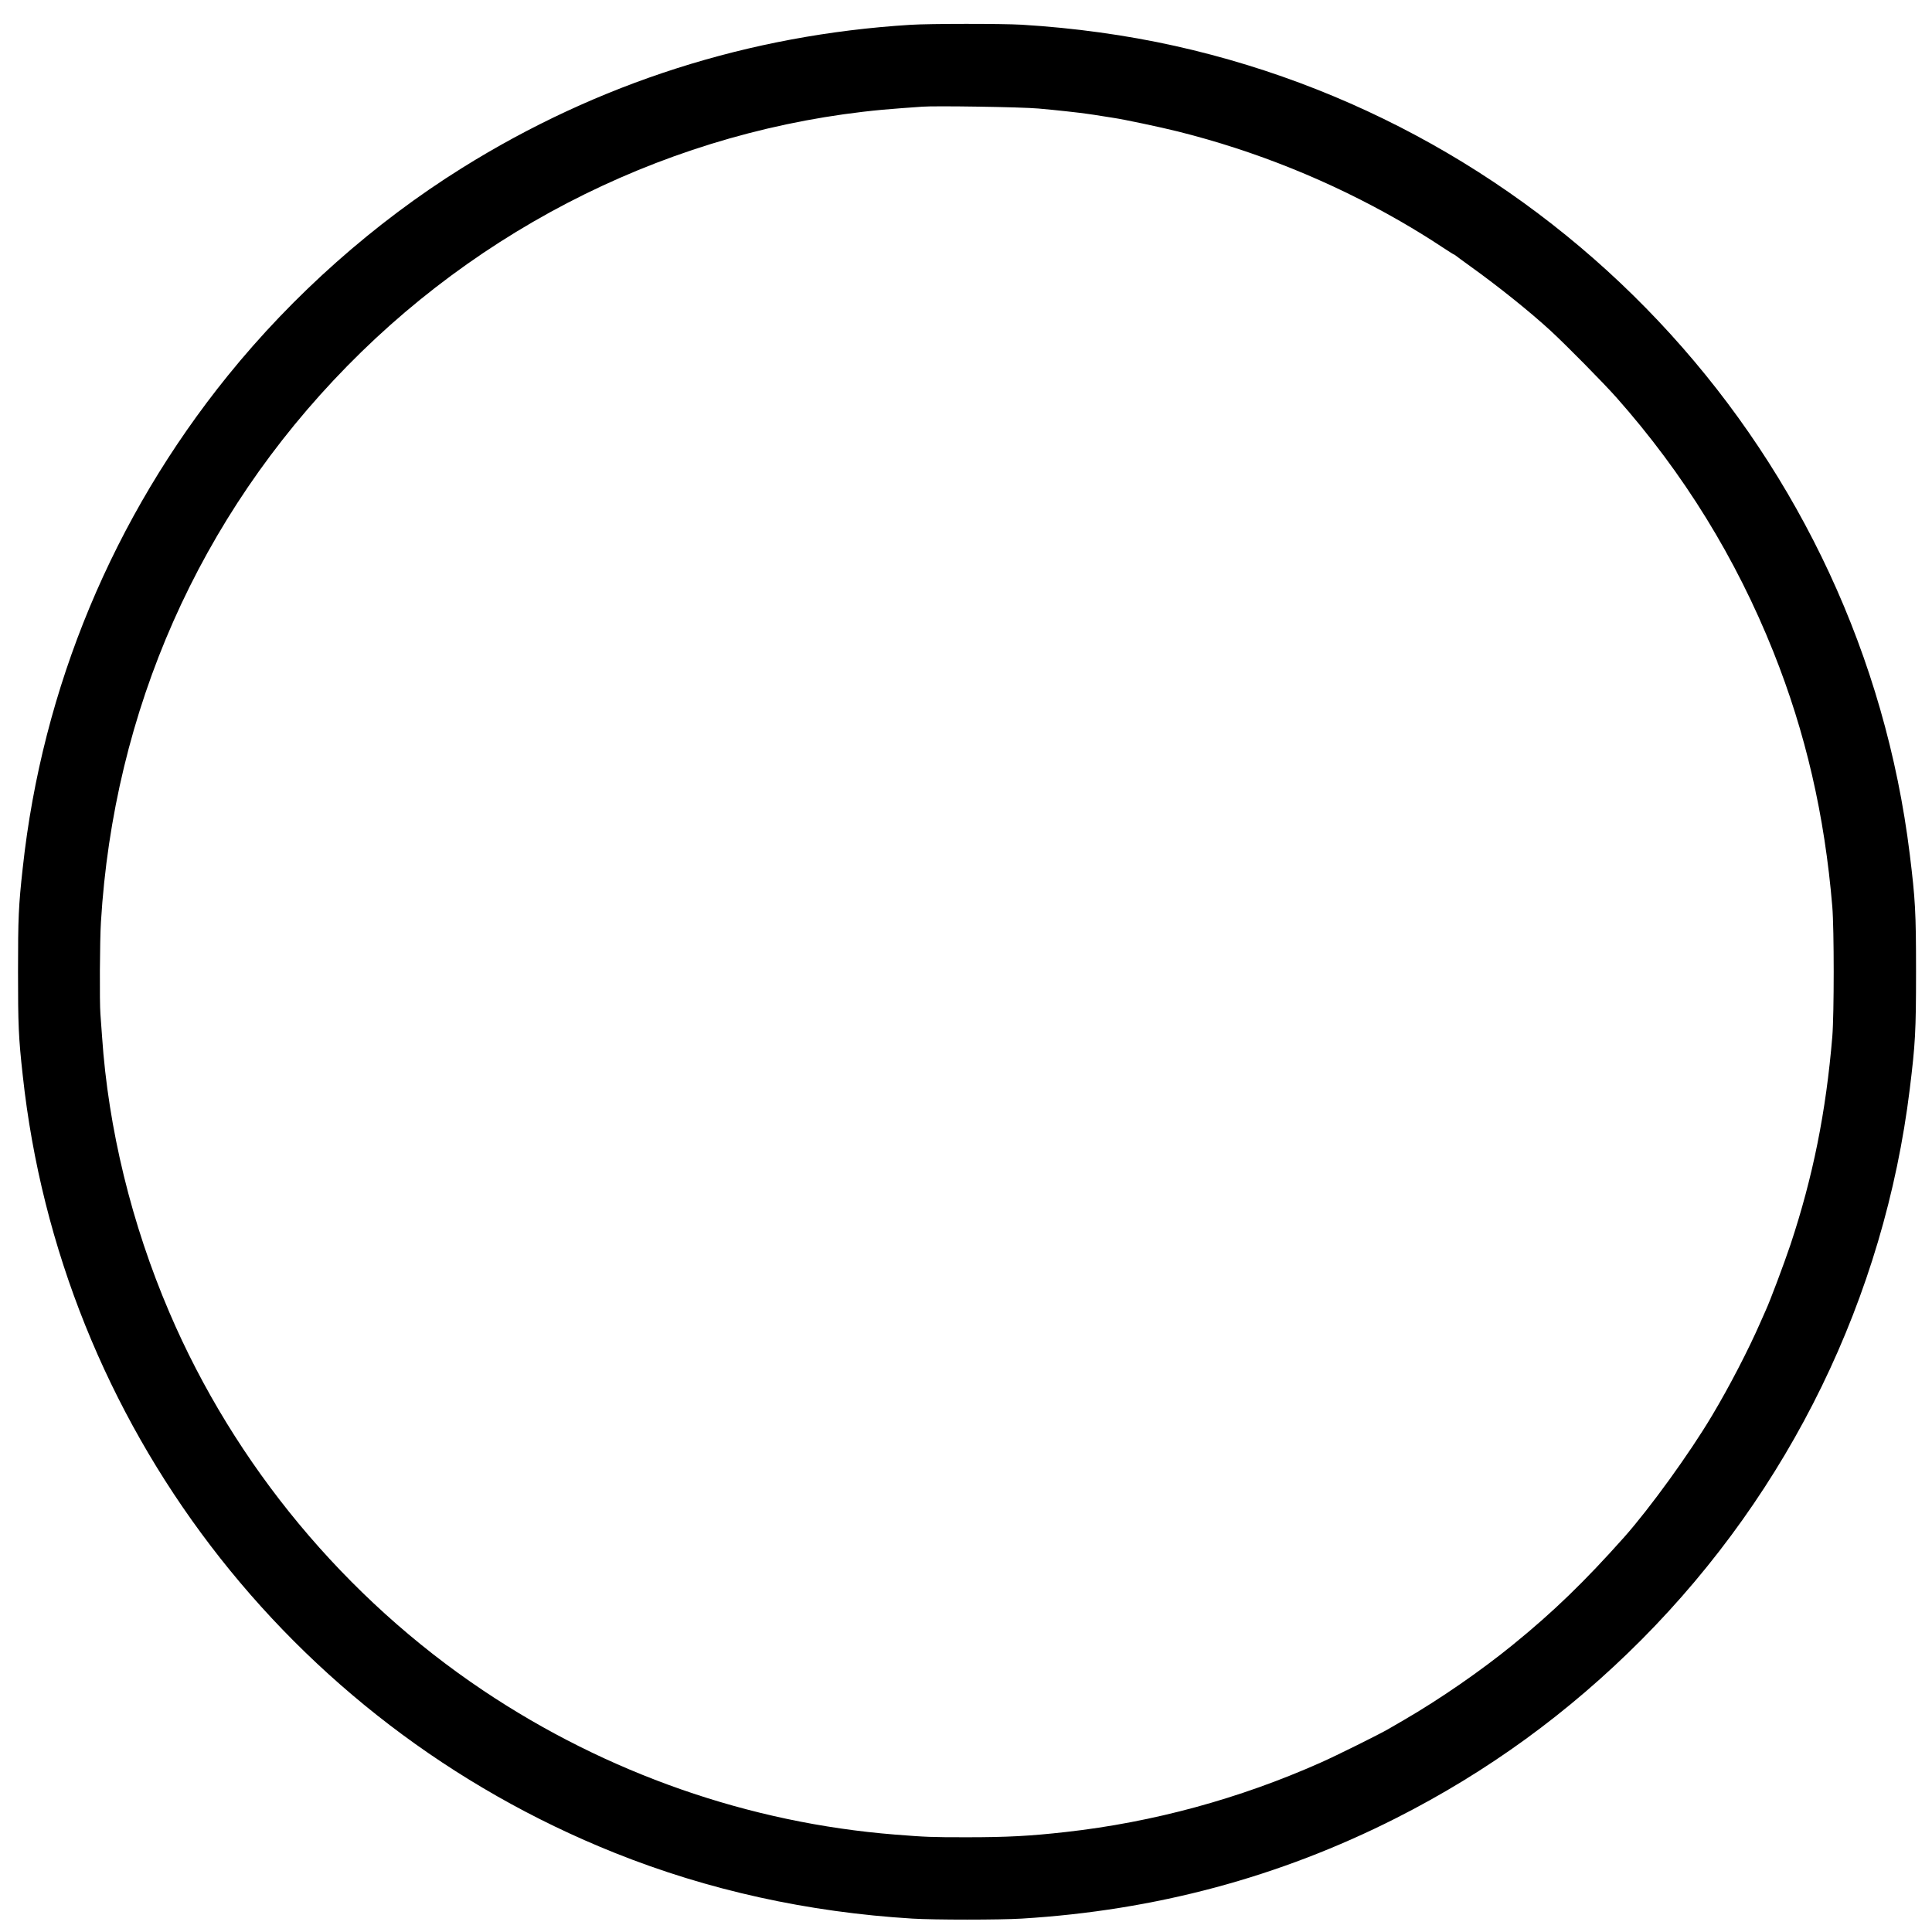<?xml version="1.0" standalone="no"?>
<!DOCTYPE svg PUBLIC "-//W3C//DTD SVG 20010904//EN"
 "http://www.w3.org/TR/2001/REC-SVG-20010904/DTD/svg10.dtd">
<svg version="1.0" xmlns="http://www.w3.org/2000/svg"
 width="1876pt" height="1876pt" viewBox="0 0 1876 1876"
 preserveAspectRatio="xMidYMid meet">

<g transform="translate(0,1876) scale(0.1,-0.1)"
fill="#000000" stroke="none">
<path d="M8840 18519 c-1566 -97 -3034 -566 -4355 -1391 -850 -531 -1638
-1230 -2274 -2017 -1112 -1376 -1800 -3027 -1990 -4777 -41 -369 -46 -490 -46
-1009 0 -519 5 -640 46 -1009 366 -3375 2578 -6279 5749 -7548 904 -362 1874
-576 2890 -638 213 -13 847 -13 1060 0 1300 79 2502 402 3635 975 891 451
1678 1024 2385 1734 1441 1450 2356 3327 2604 5346 54 439 61 562 61 1140 0
578 -7 701 -61 1140 -473 3847 -3343 7004 -7134 7849 -472 105 -977 175 -1490
206 -188 11 -892 11 -1080 -1z m1245 -813 c162 -14 406 -41 470 -51 17 -3 48
-7 70 -10 22 -3 65 -10 95 -15 30 -5 73 -12 95 -15 91 -13 452 -89 620 -131
756 -189 1483 -482 2160 -871 150 -87 268 -159 413 -255 57 -37 105 -68 108
-68 3 0 10 -5 17 -10 7 -6 73 -55 147 -108 269 -193 576 -439 775 -622 154
-142 513 -506 641 -650 654 -738 1160 -1559 1524 -2470 313 -784 498 -1586
572 -2475 18 -216 18 -1044 0 -1260 -61 -732 -188 -1363 -406 -2020 -64 -190
-198 -547 -241 -640 -7 -16 -30 -68 -51 -115 -115 -264 -303 -627 -470 -906
-219 -368 -602 -897 -852 -1179 -384 -431 -688 -726 -1082 -1046 -308 -251
-710 -529 -1055 -729 -60 -35 -130 -75 -155 -90 -80 -47 -506 -259 -658 -326
-787 -350 -1623 -578 -2472 -673 -347 -39 -566 -51 -965 -51 -344 0 -391 2
-695 26 -1418 113 -2797 595 -3995 1397 -1344 900 -2417 2192 -3051 3675 -366
854 -593 1784 -653 2677 -6 88 -13 187 -16 220 -9 110 -6 718 5 890 124 2057
955 3935 2390 5399 1439 1468 3367 2365 5390 2506 85 6 173 12 195 14 112 10
972 -3 1130 -18z"/>
</g>
</svg>
